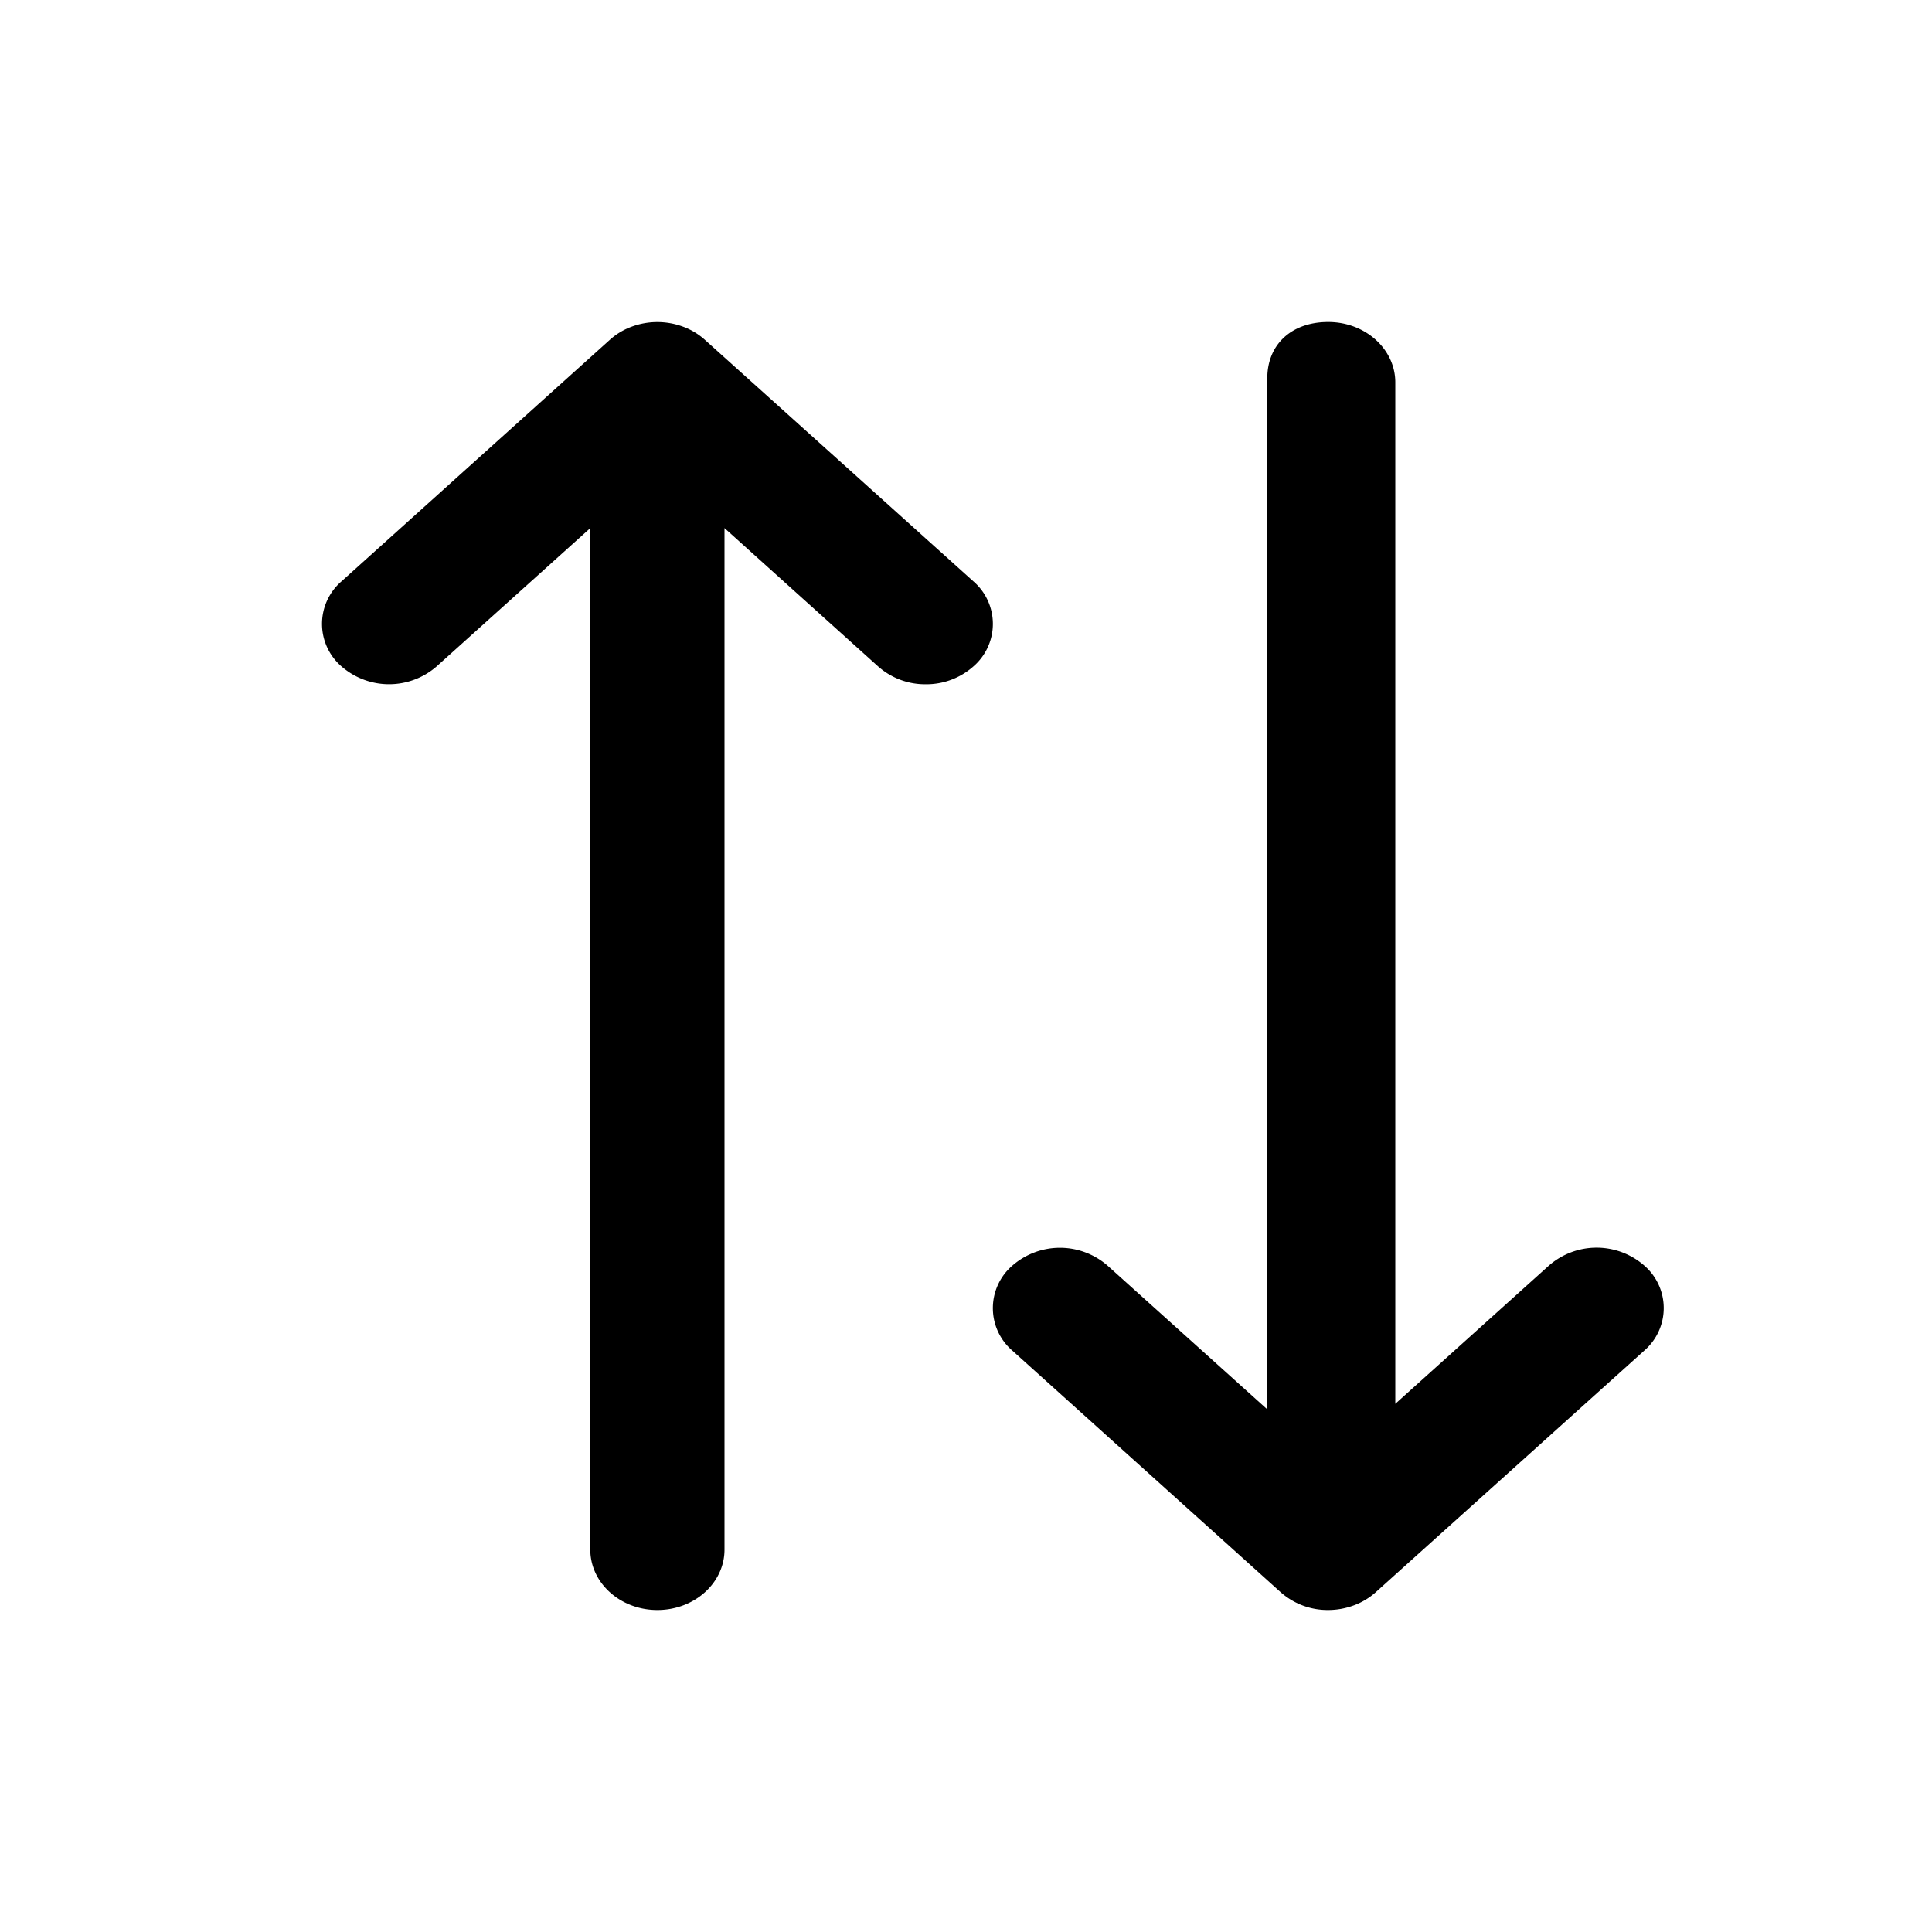 <svg xmlns="http://www.w3.org/2000/svg" fill="none" viewBox="0 0 24 24"><path fill="currentColor" fill-rule="evenodd" d="m20.423 16.78-3.334 3a.848.848 0 0 1-.27.162.92.92 0 0 1-.32.058.88.88 0 0 1-.589-.22l-3.332-3a.697.697 0 0 1 0-1.06.9.9 0 0 1 1.178 0l1.987 1.788V4.698c0-.415.297-.698.757-.698s.833.336.833.75v12.689l1.911-1.72a.9.9 0 0 1 1.179 0 .698.698 0 0 1 0 1.061ZM11.5 8.5a.879.879 0 0 1-.59-.22L9 6.56v12.69c0 .414-.373.75-.834.75-.46 0-.833-.336-.833-.75V6.56L5.422 8.28a.9.9 0 0 1-1.178 0 .698.698 0 0 1 0-1.06l3.333-3a.837.837 0 0 1 .27-.162.919.919 0 0 1 .638 0 .832.832 0 0 1 .271.163L12.09 7.22a.698.698 0 0 1 0 1.06.879.879 0 0 1-.59.22Z" clip-rule="evenodd"/></svg>